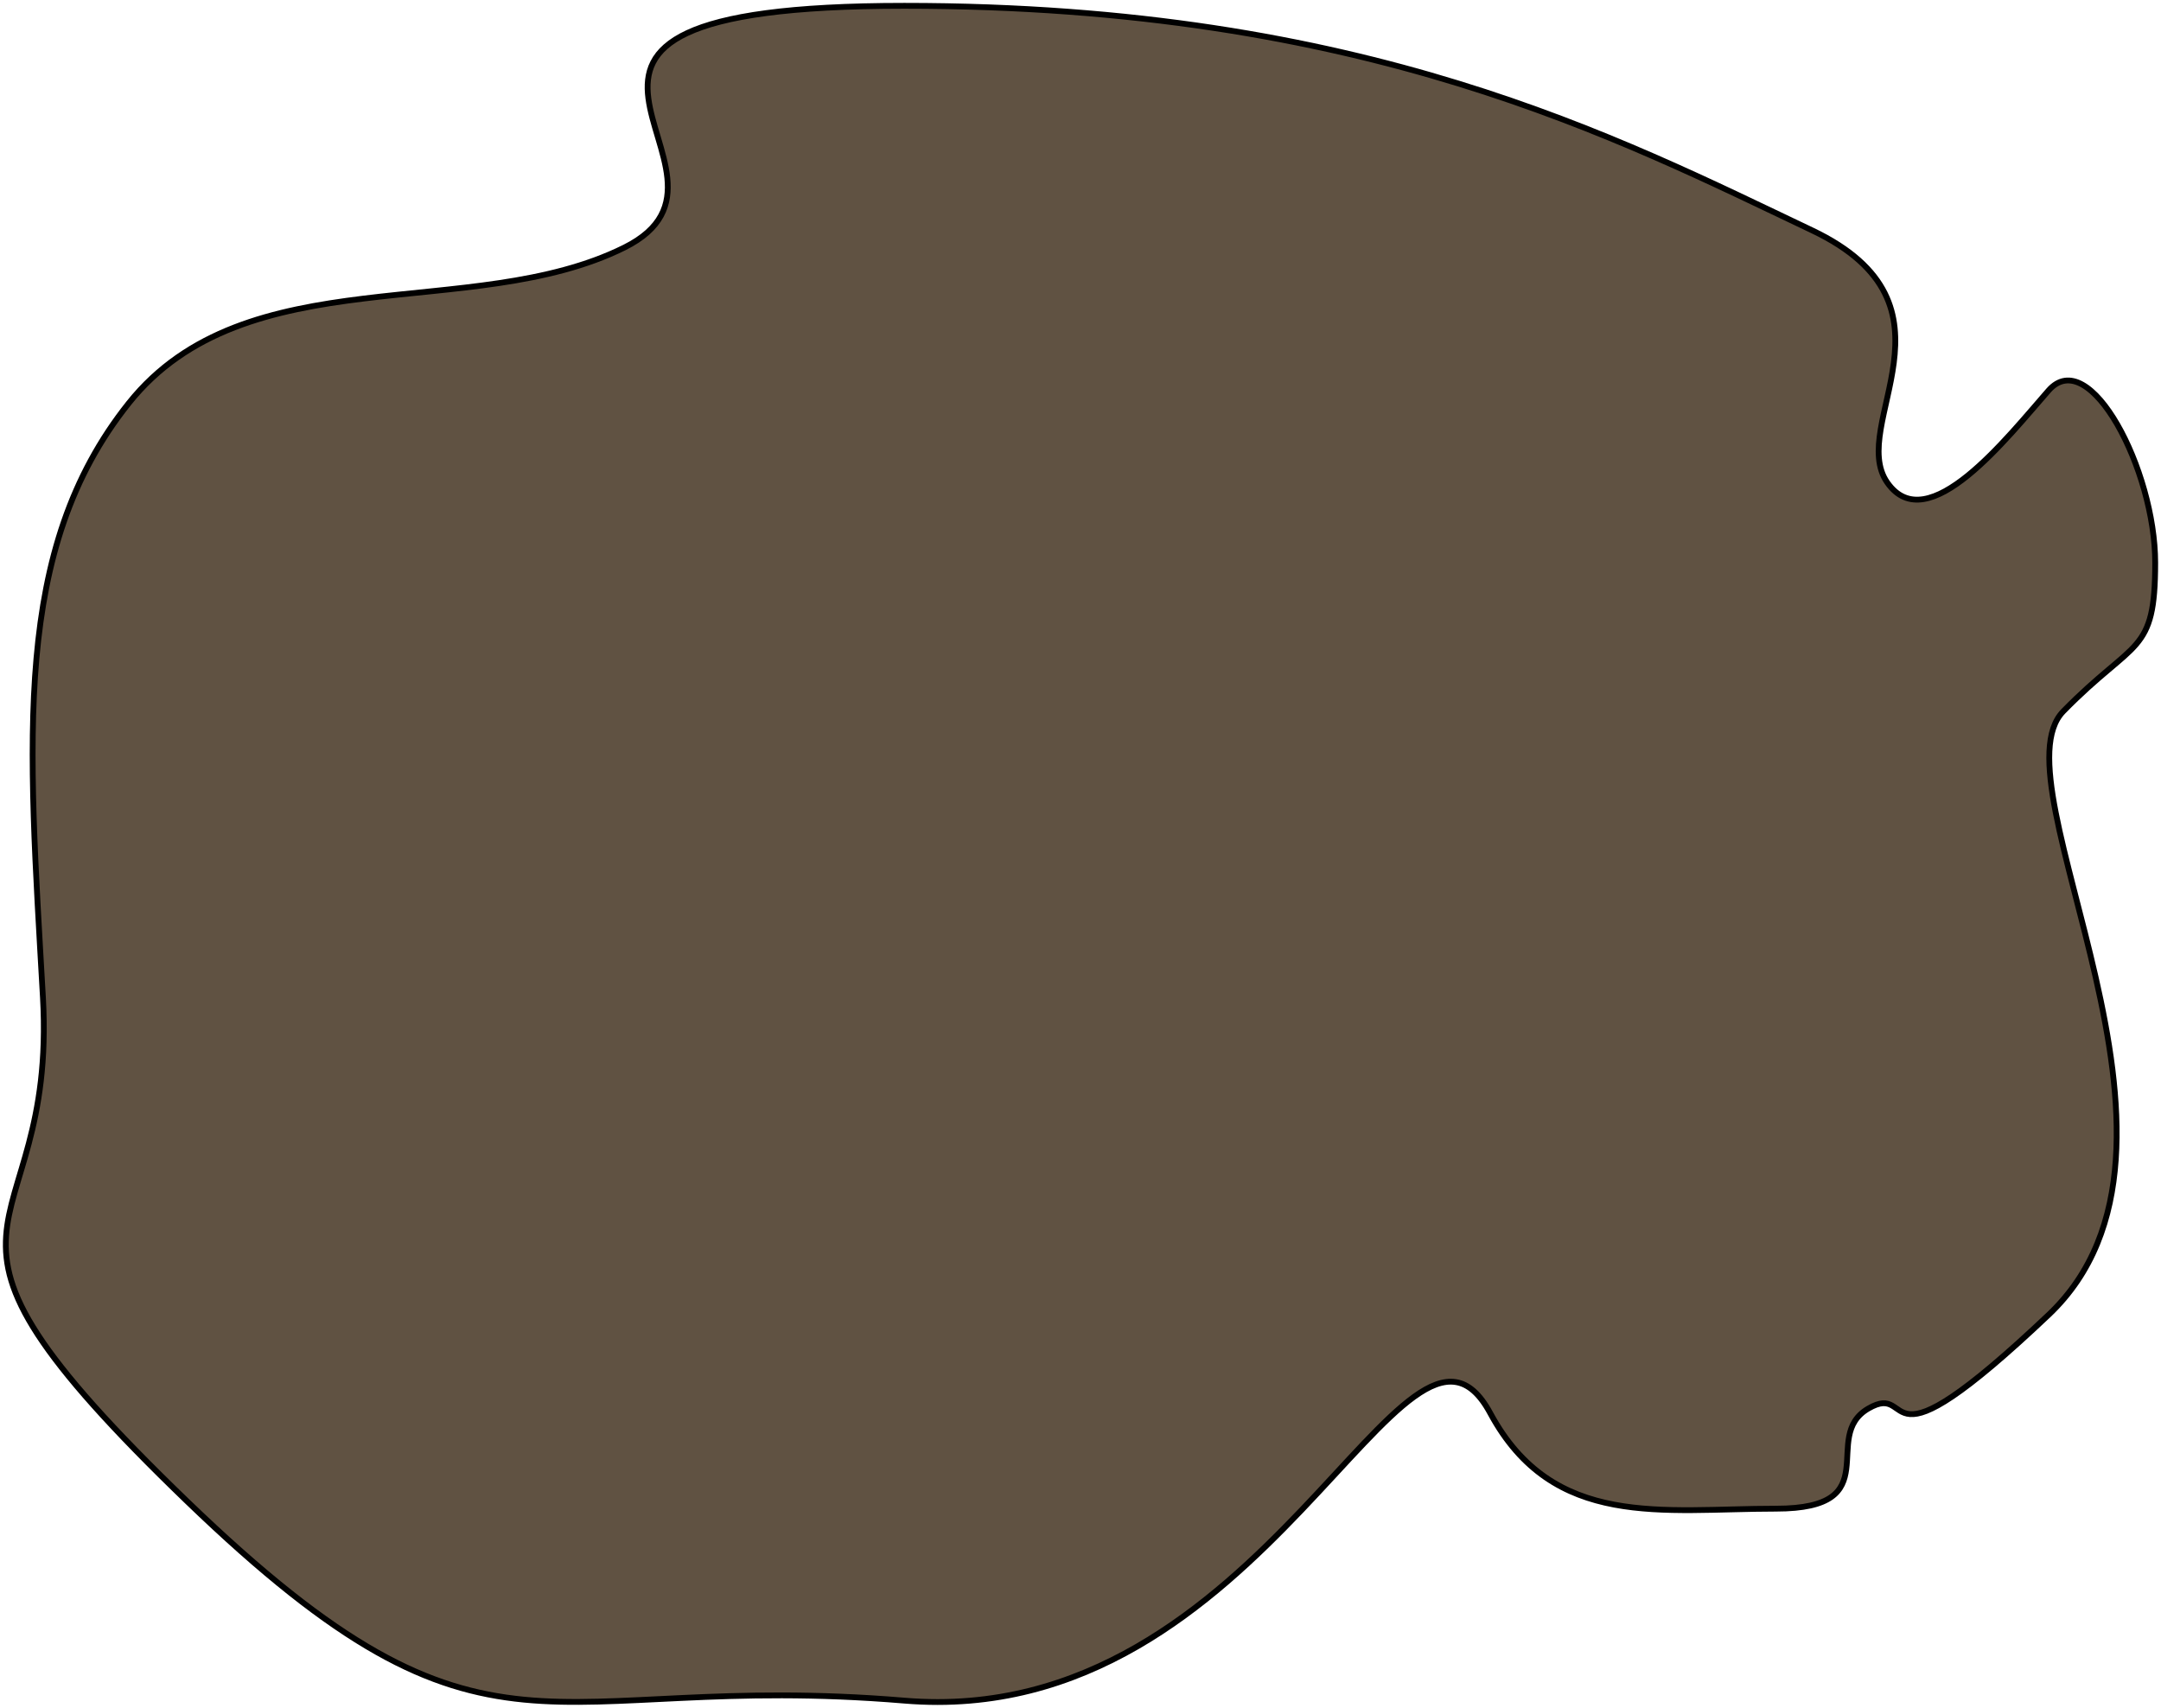 <?xml version="1.0" encoding="UTF-8"?>
<svg width="372px" height="294px" viewBox="0 0 372 294" version="1.1" xmlns="http://www.w3.org/2000/svg" xmlns:xlink="http://www.w3.org/1999/xlink">
    <!-- Generator: Sketch 48.2 (47327) - http://www.bohemiancoding.com/sketch -->
    <title>Path_3</title>
    <desc>Created with Sketch.</desc>
    <defs></defs>
    <g id="Desktop" stroke="none" stroke-width="1" fill="none" fill-rule="evenodd" transform="translate(-334, -298)">
        <g id="middle-blob" transform="translate(281, 263)" fill="#605242" stroke="#000000">
            <path d="M208.679,36 C288.073,36 331.513,58.787 364.931,74.649 C392.135,87.562 370.939,108.101 377.876,118.064 C384.814,128.027 398.612,110.221 405.652,102.216 C412.691,94.211 424,115.898 424,131.865 C424,147.831 420.511,144.849 408.183,157.448 C395.856,170.048 436.227,232.38 405.652,261.346 C375.076,290.311 383.024,272.584 374.611,277.483 C366.199,282.382 378.208,294.713 358.716,294.713 C339.224,294.713 320.363,298.341 309.539,278.278 C295.076,251.47 271.082,332.983 208.679,327.758 C146.276,322.534 137.599,343.985 85.157,293.395 C32.715,242.806 62.911,251.159 60.39,206.704 C57.87,162.249 55.003,129.705 75.165,104.409 C95.326,79.113 134.277,90.615 160.46,77.622 C186.642,64.629 129.284,36 208.679,36 Z" id="Path_3"></path>
        </g>
    </g>
</svg>